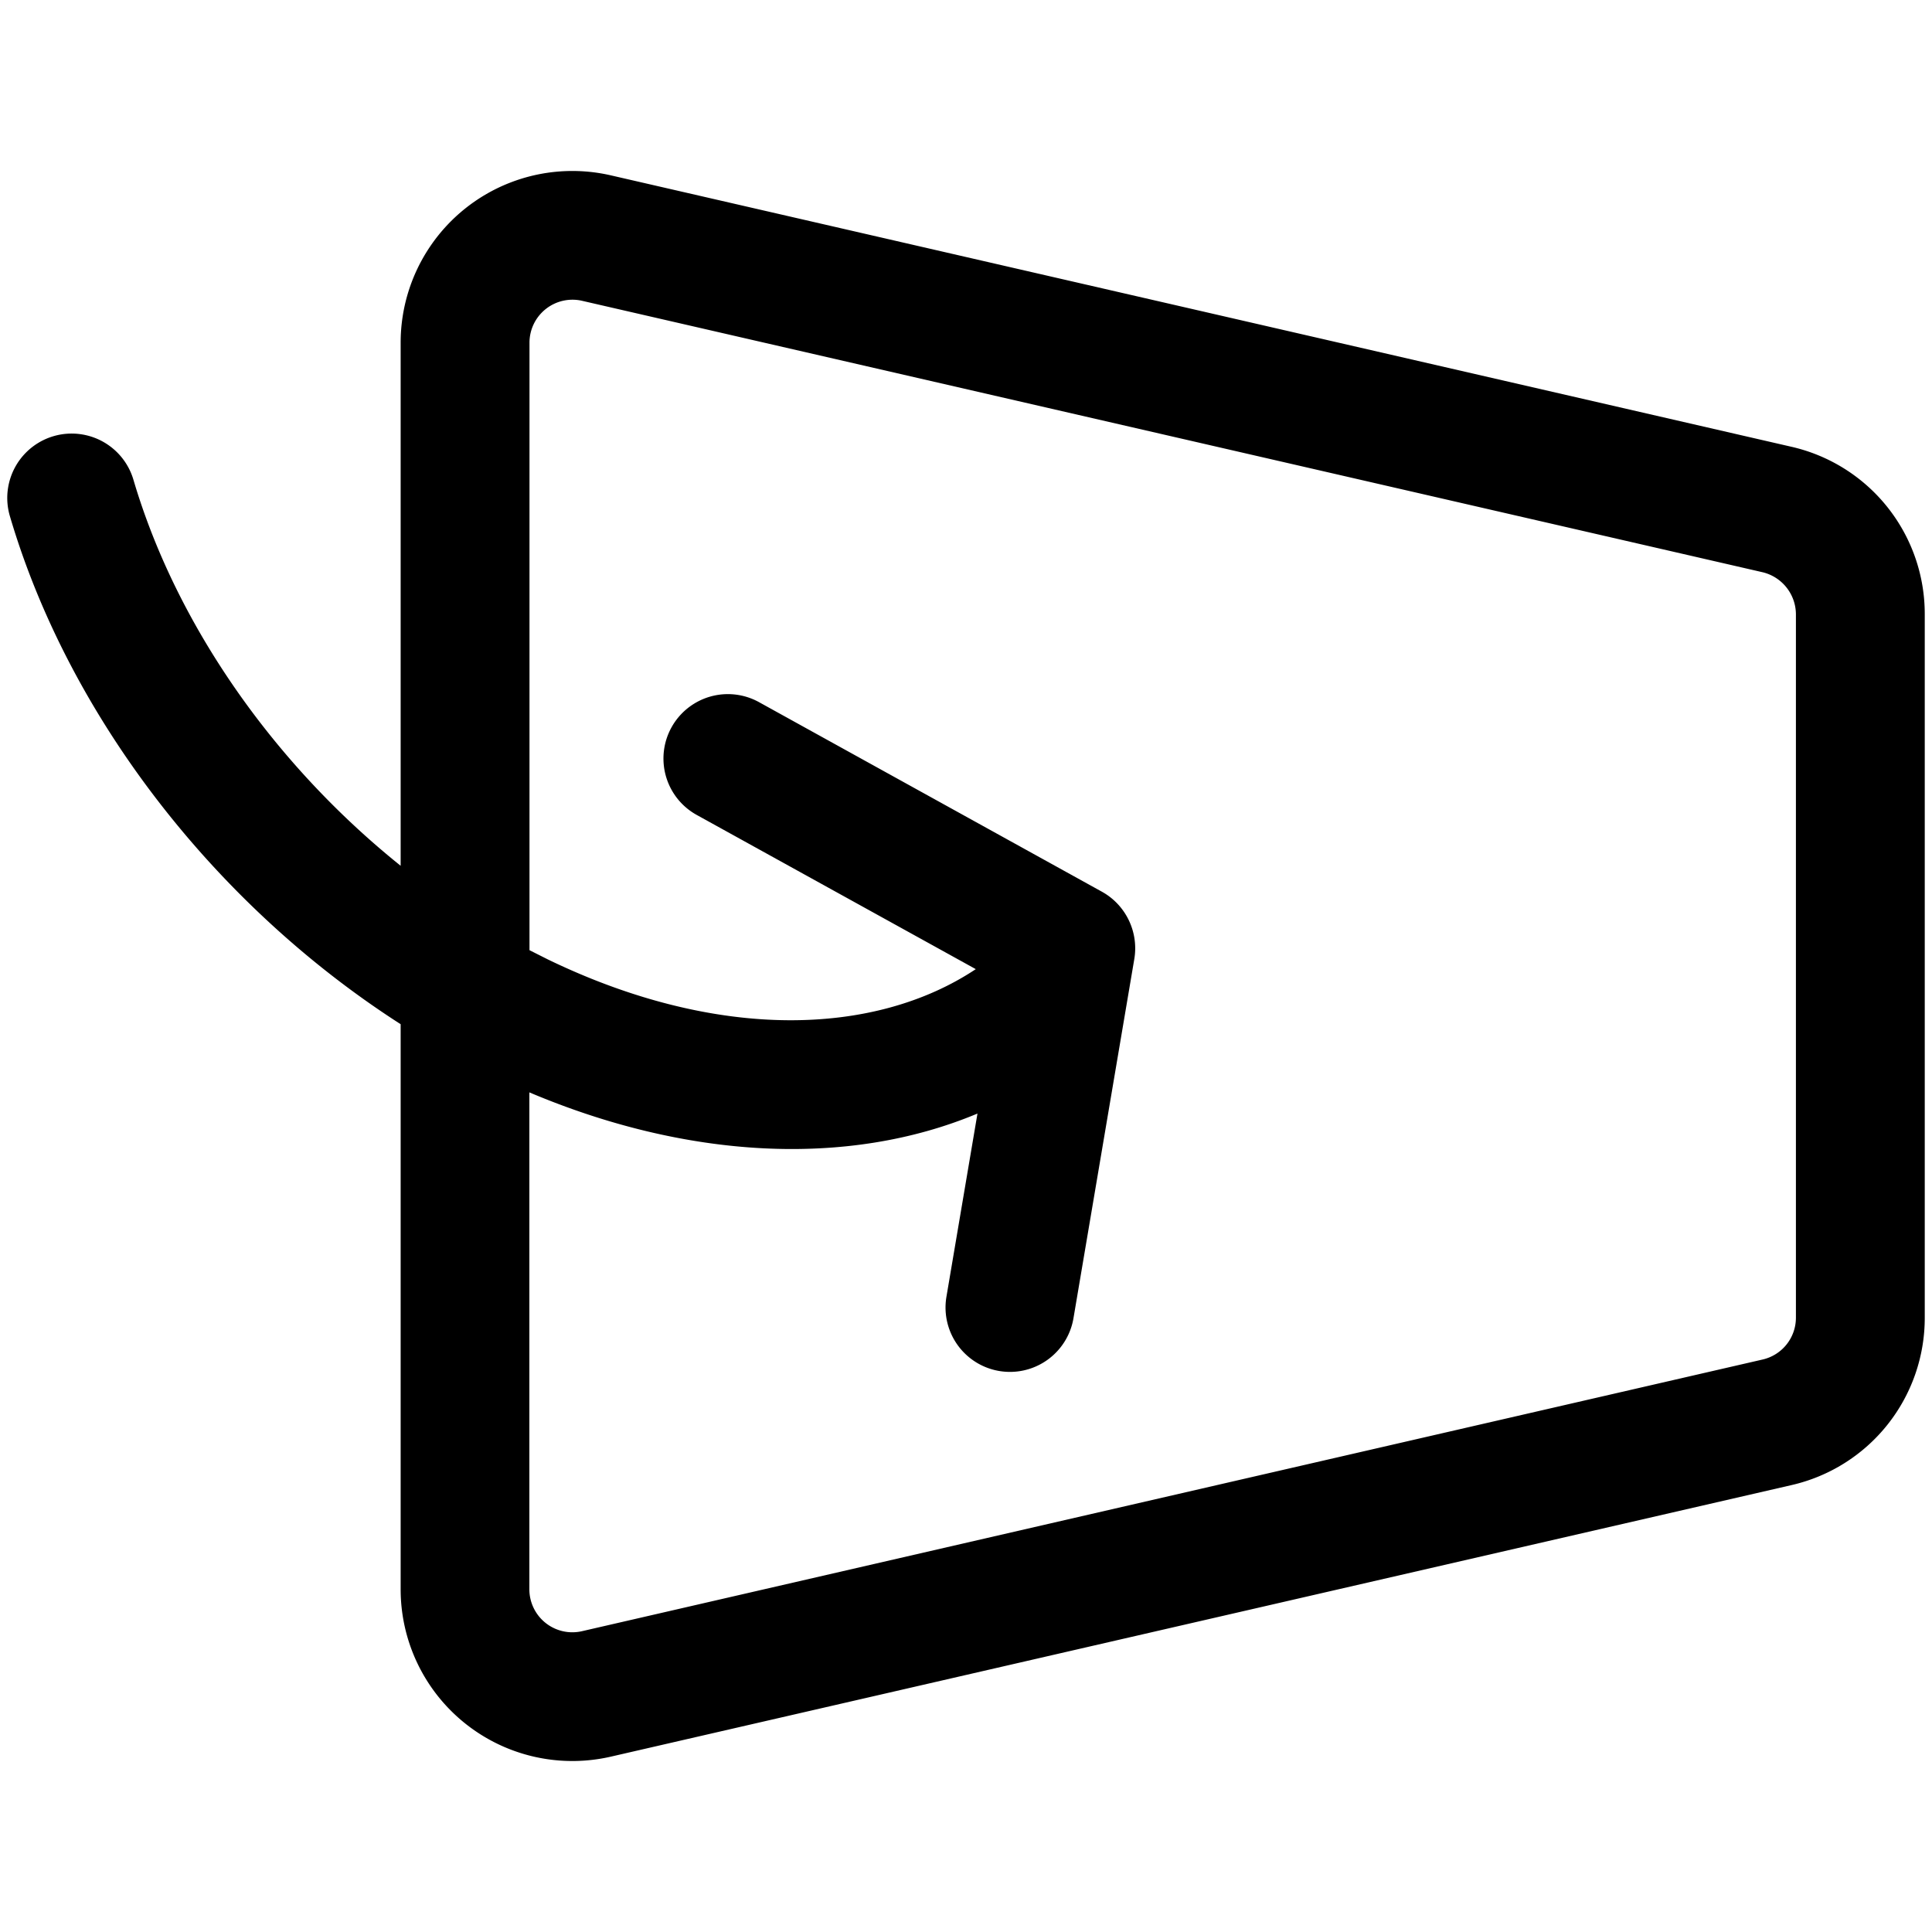 <svg xmlns="http://www.w3.org/2000/svg" viewBox="0 0 16 16"><g clip-path="url(#a)"><path fill-rule="evenodd" d="M5.058 1.452a1.422 1.422 0 0 0-1.74 1.386V7.17C2.272 6.331 1.46 5.176 1.105 3.973a.533.533 0 0 0-1.023.302c.493 1.672 1.71 3.228 3.236 4.207v4.68a1.422 1.422 0 0 0 1.74 1.386l9.778-2.249a1.42 1.42 0 0 0 1.104-1.386V5.086A1.42 1.42 0 0 0 14.836 3.7zm-.674 7.595v4.115a.356.356 0 0 0 .435.347l9.778-2.25a.355.355 0 0 0 .276-.346V5.086a.36.36 0 0 0-.276-.347L4.82 2.491a.356.356 0 0 0-.435.347v5.031l.153.077c1.406.68 2.708.635 3.543.08L5.77 6.749a.533.533 0 1 1 .516-.934l2.84 1.57c.198.11.305.333.268.556l-.504 2.976a.533.533 0 0 1-1.052-.178l.257-1.517c-1.085.454-2.42.371-3.71-.175" clip-rule="evenodd"/></g><defs><clipPath id="a"><path d="M0 0h16v16H0z"/></clipPath></defs></svg>